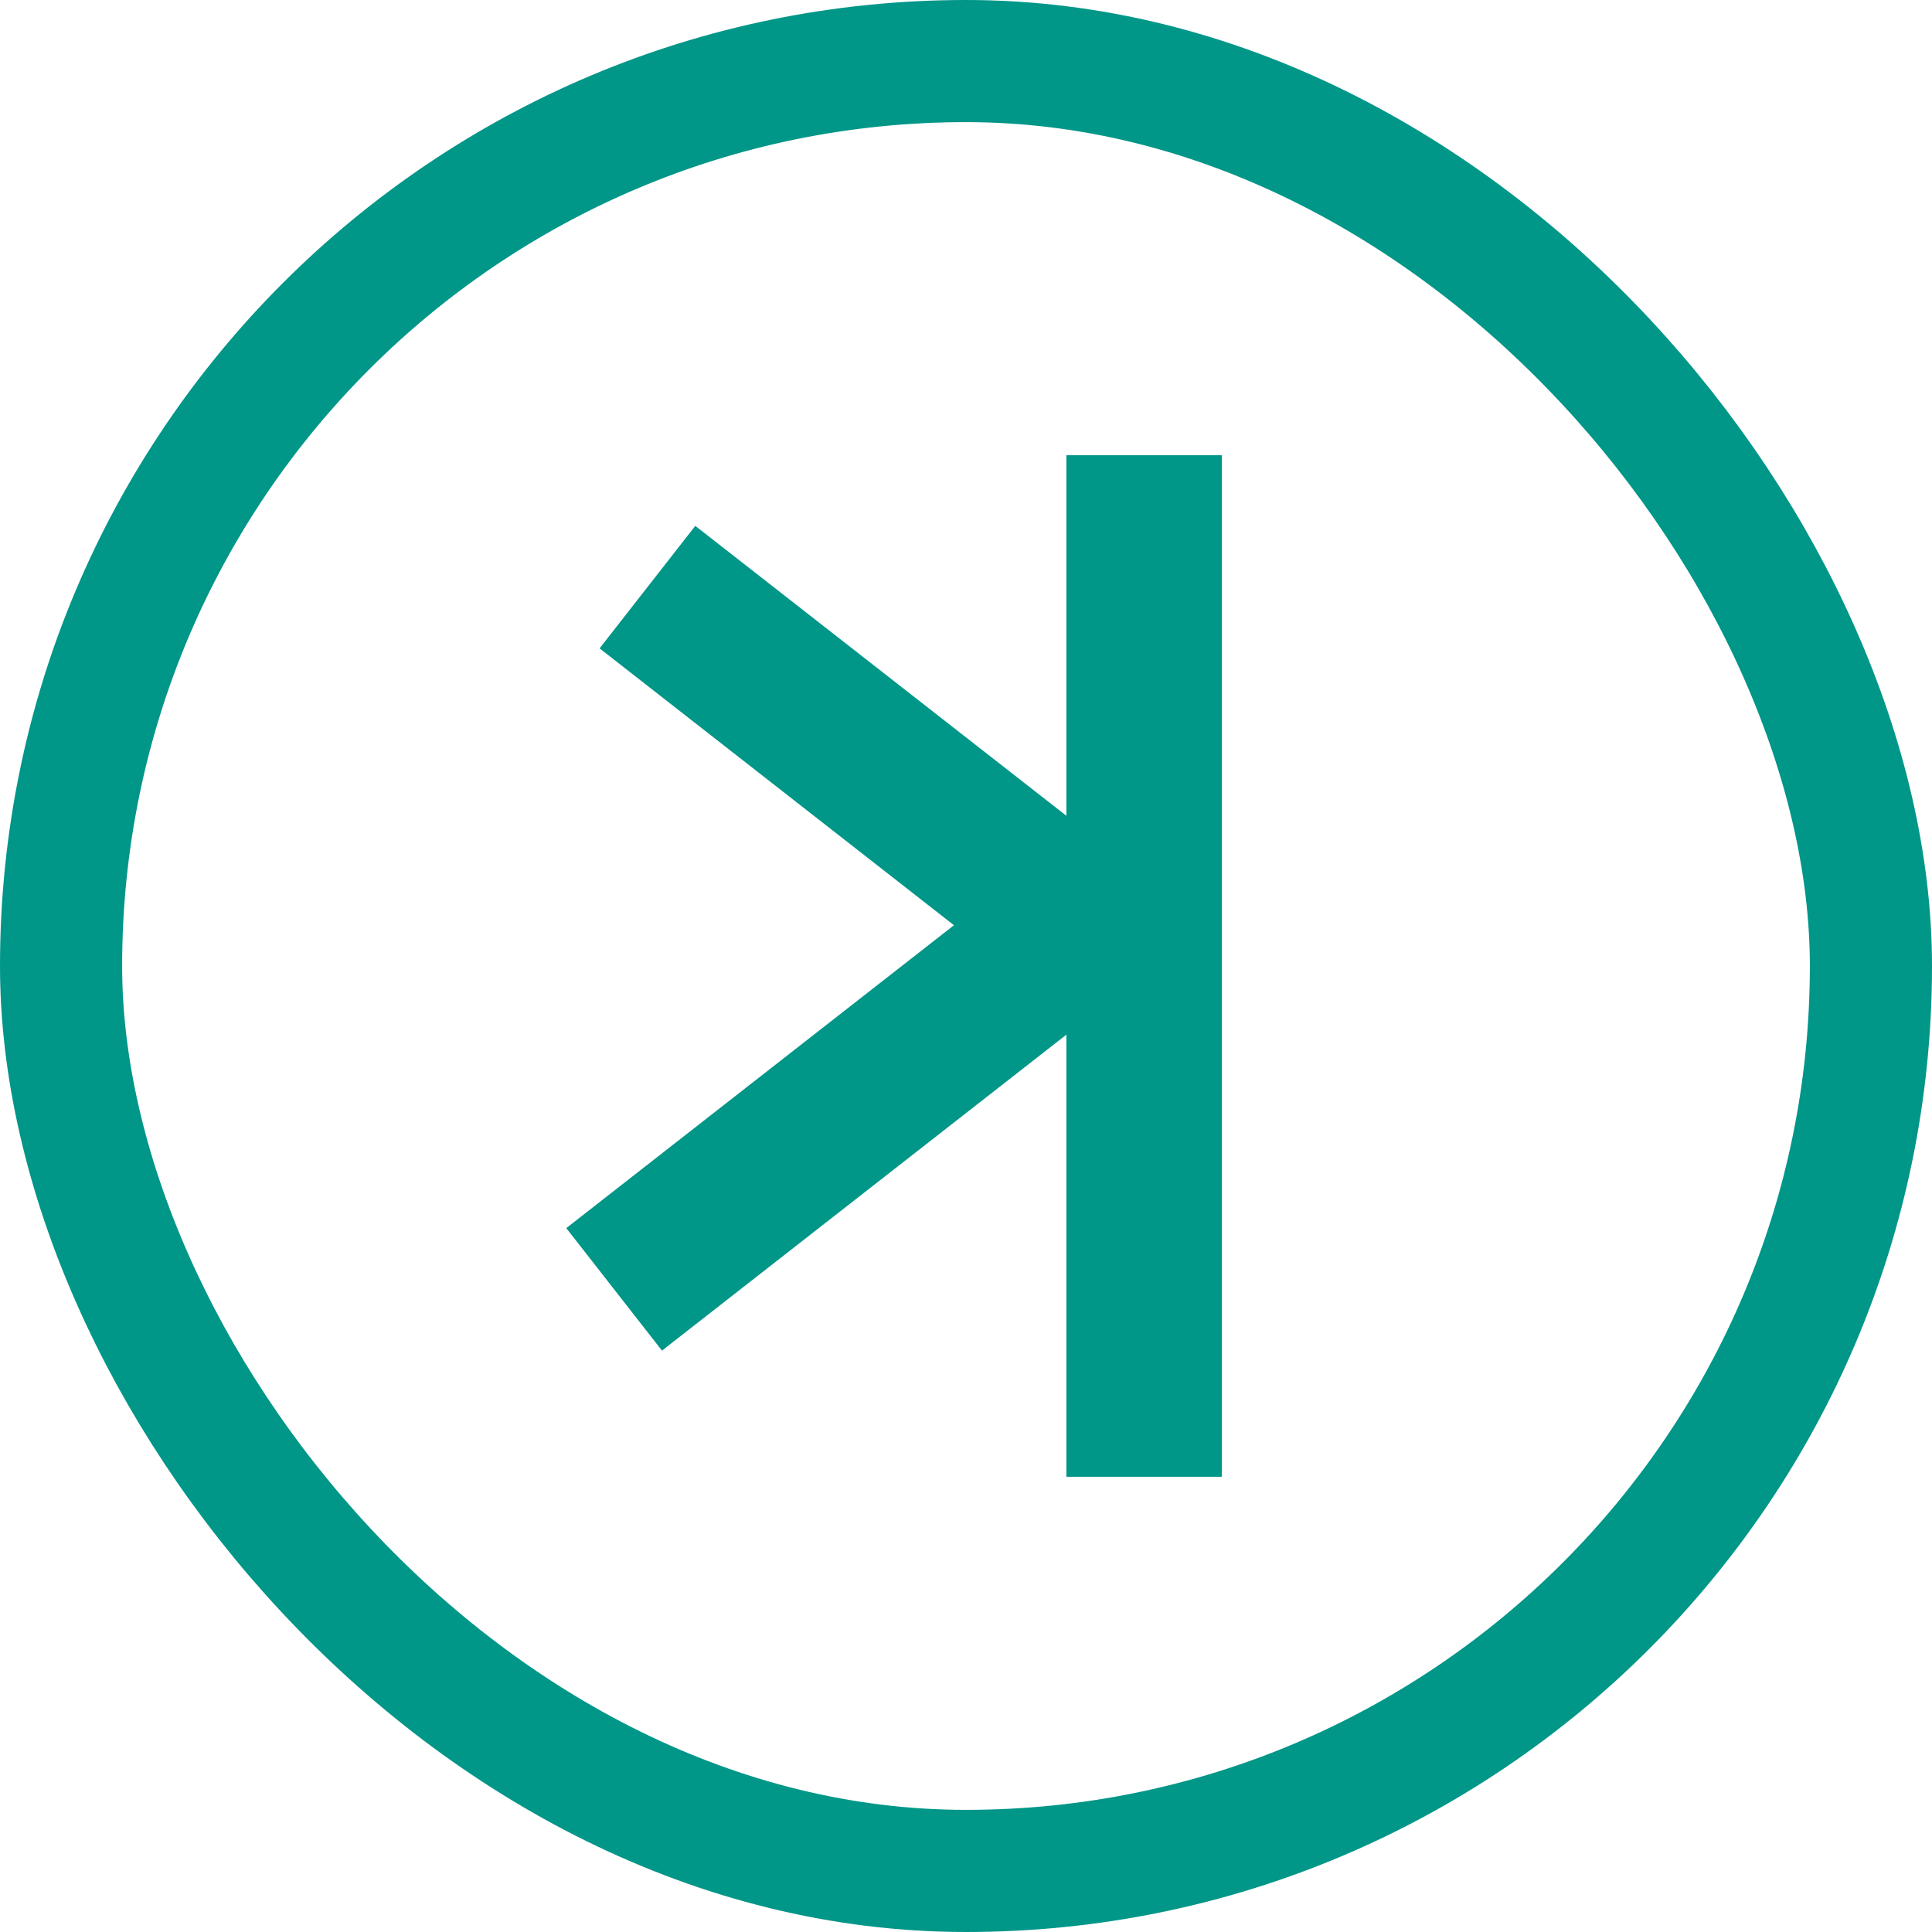 <svg xmlns="http://www.w3.org/2000/svg" width="174" height="174" viewBox="0 0 174 174">
  <g id="Hoosat_logo_dark_outline_big" transform="translate(-574 -75)">
    <g id="Rectangle_9" data-name="Rectangle 9" transform="translate(574 75)" fill="none" stroke="#009688" stroke-width="11">
      <rect width="174" height="174" rx="87" stroke="none"/>
      <rect x="5.5" y="5.5" width="163" height="163" rx="81.5" fill="none"/>
    </g>
    <path id="Union_3" data-name="Union 3" d="M45.041,92V52.184L8.619,80.639,0,69.607,34.915,42.328,3,17.393,11.619,6.361,45.041,32.472V0h14V92Z" transform="translate(625 116)" fill="#009688"/>
  </g>
</svg>
